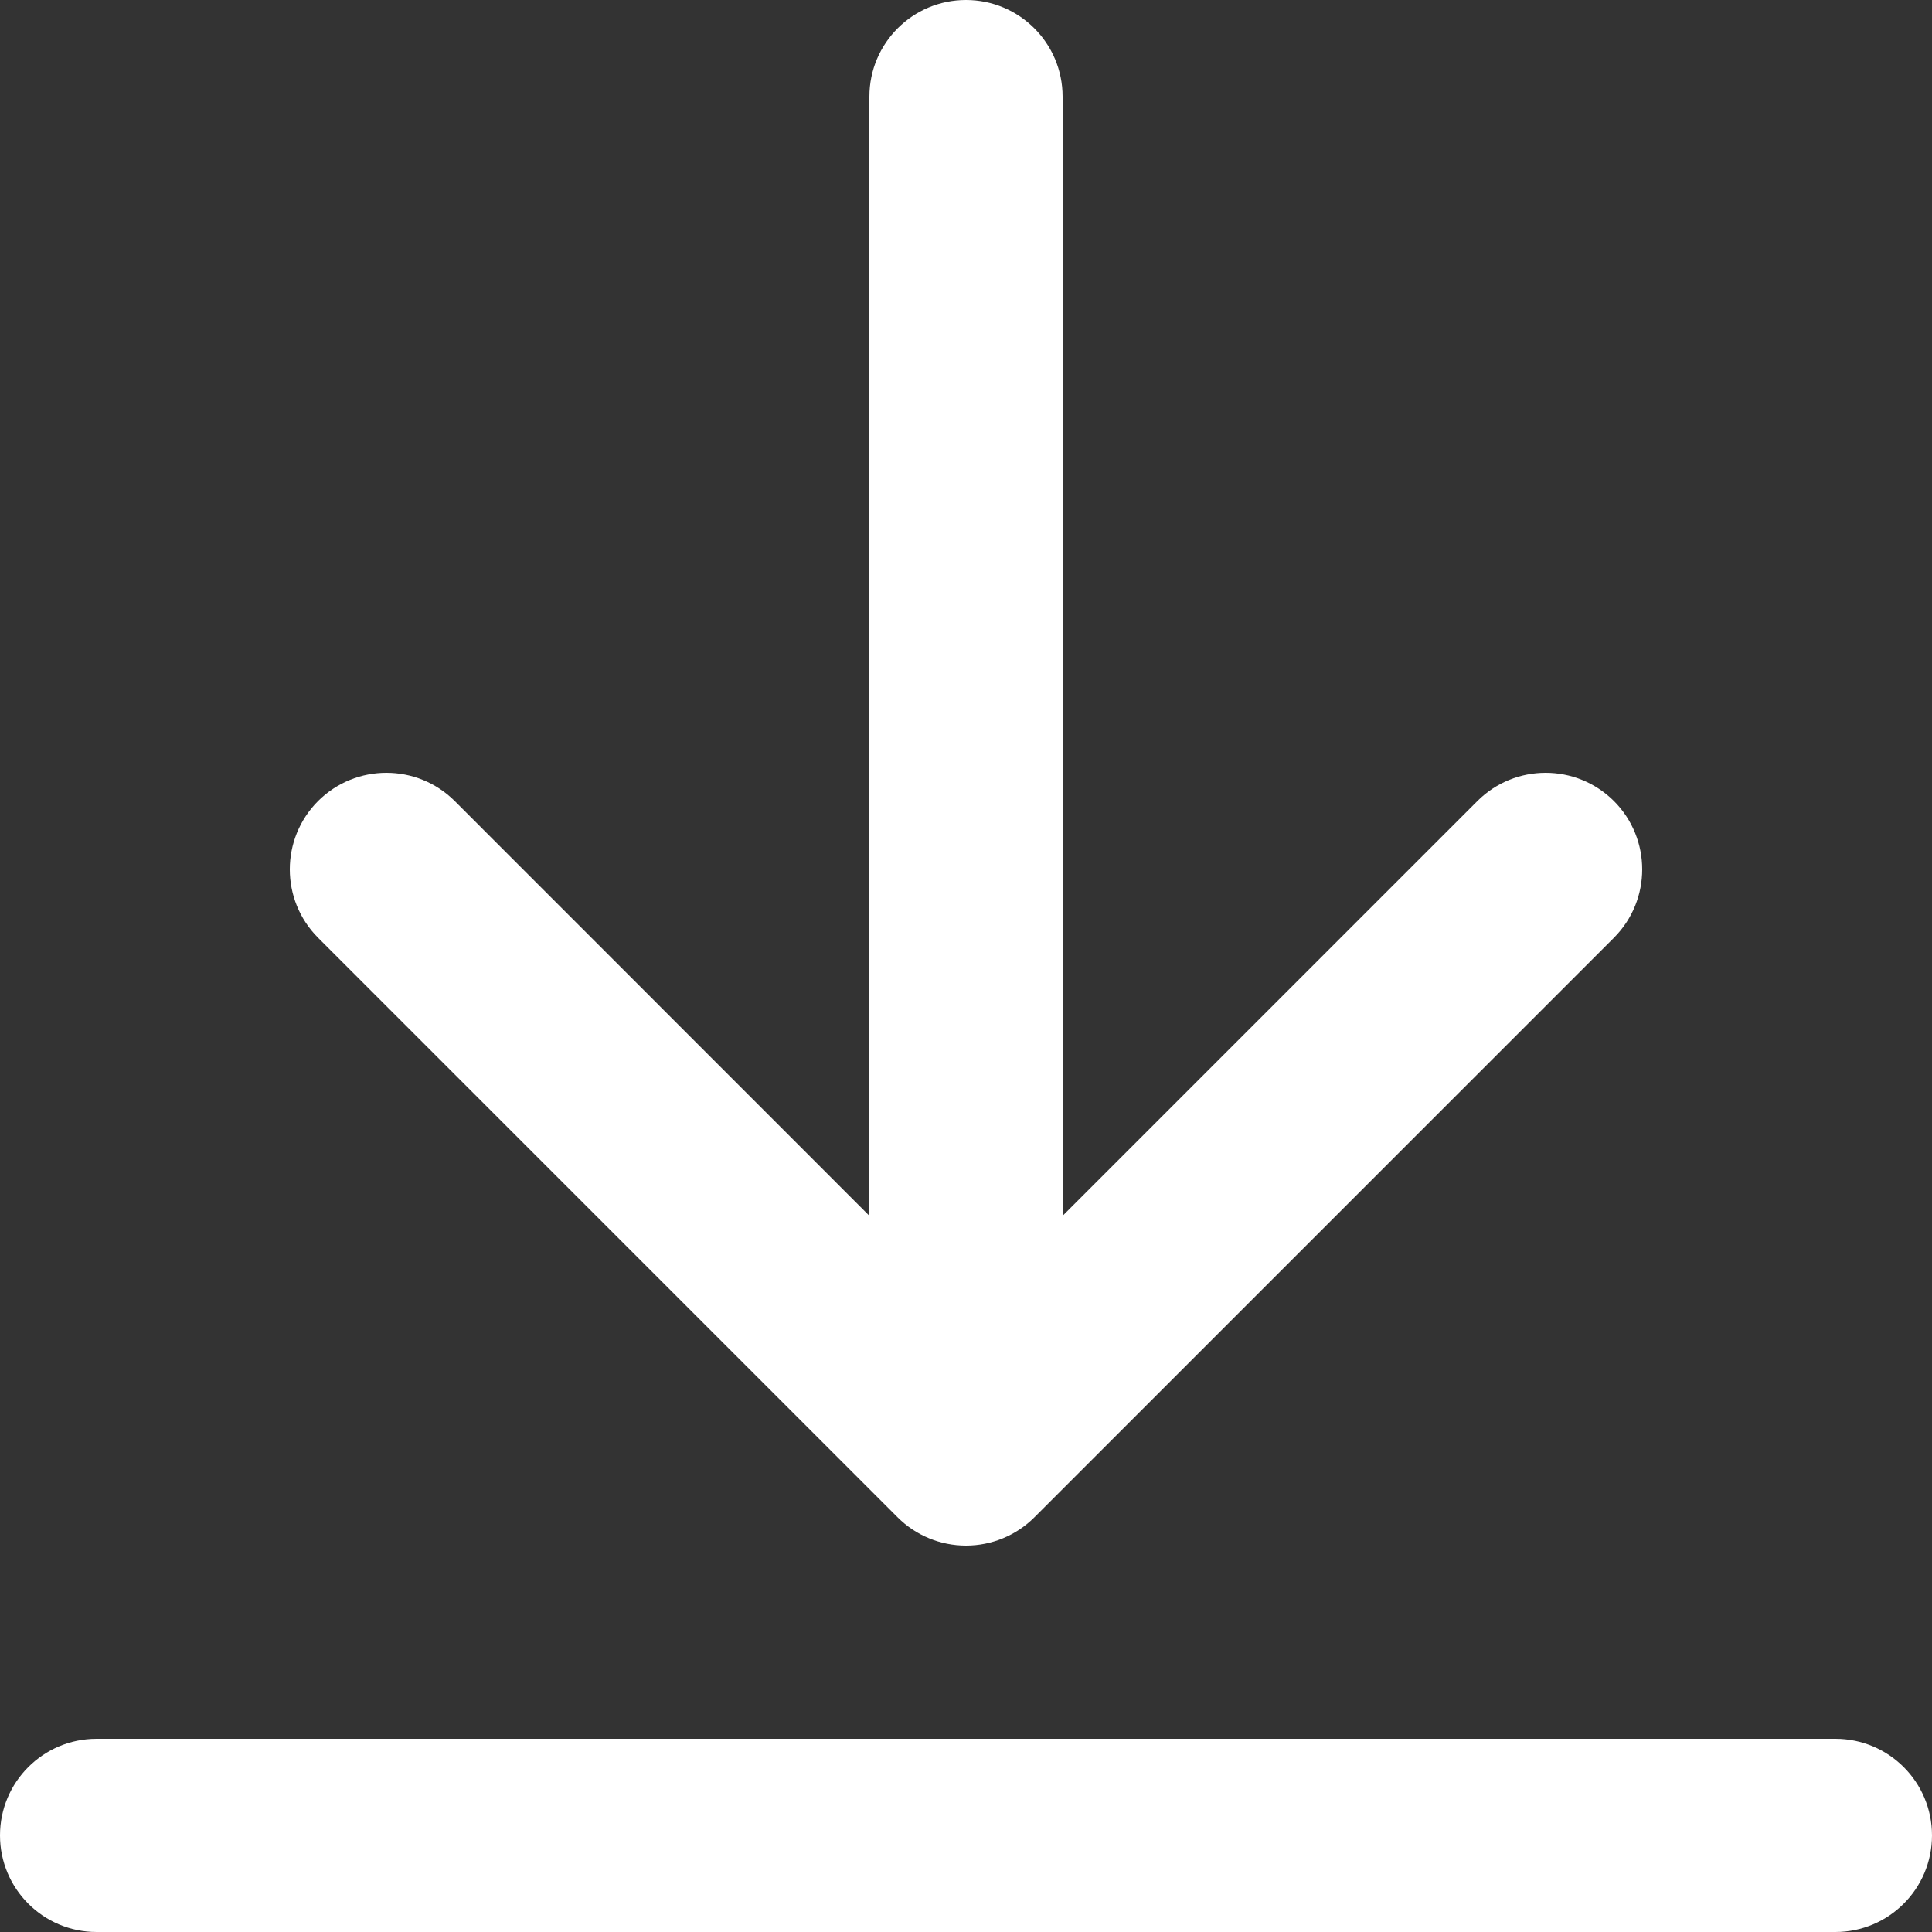 <svg width="16" height="16" viewBox="0 0 16 16" fill="none" xmlns="http://www.w3.org/2000/svg">
<rect x="0" y="0" width="16" height="16" fill="#333333" stroke="none"/>
<path d="M13.366 7.766C13.678 7.453 13.678 6.947 13.366 6.634C13.053 6.322 12.547 6.322 12.235 6.634L8.8 10.069V0.8C8.8 0.358 8.442 0 8 0C7.558 0 7.2 0.358 7.2 0.8V10.069L3.766 6.634C3.453 6.322 2.947 6.322 2.634 6.634C2.322 6.947 2.322 7.453 2.634 7.766L7.434 12.566C7.584 12.716 7.788 12.8 8 12.8C8.212 12.8 8.416 12.716 8.566 12.566L13.366 7.766Z" fill="white"/>
<path d="M15.2 14.4C15.642 14.4 16 14.758 16 15.2C16 15.642 15.642 16 15.2 16H0.8C0.358 16 0 15.642 0 15.2C0 14.758 0.358 14.4 0.8 14.4H15.2Z" fill="white"/>
</svg>
